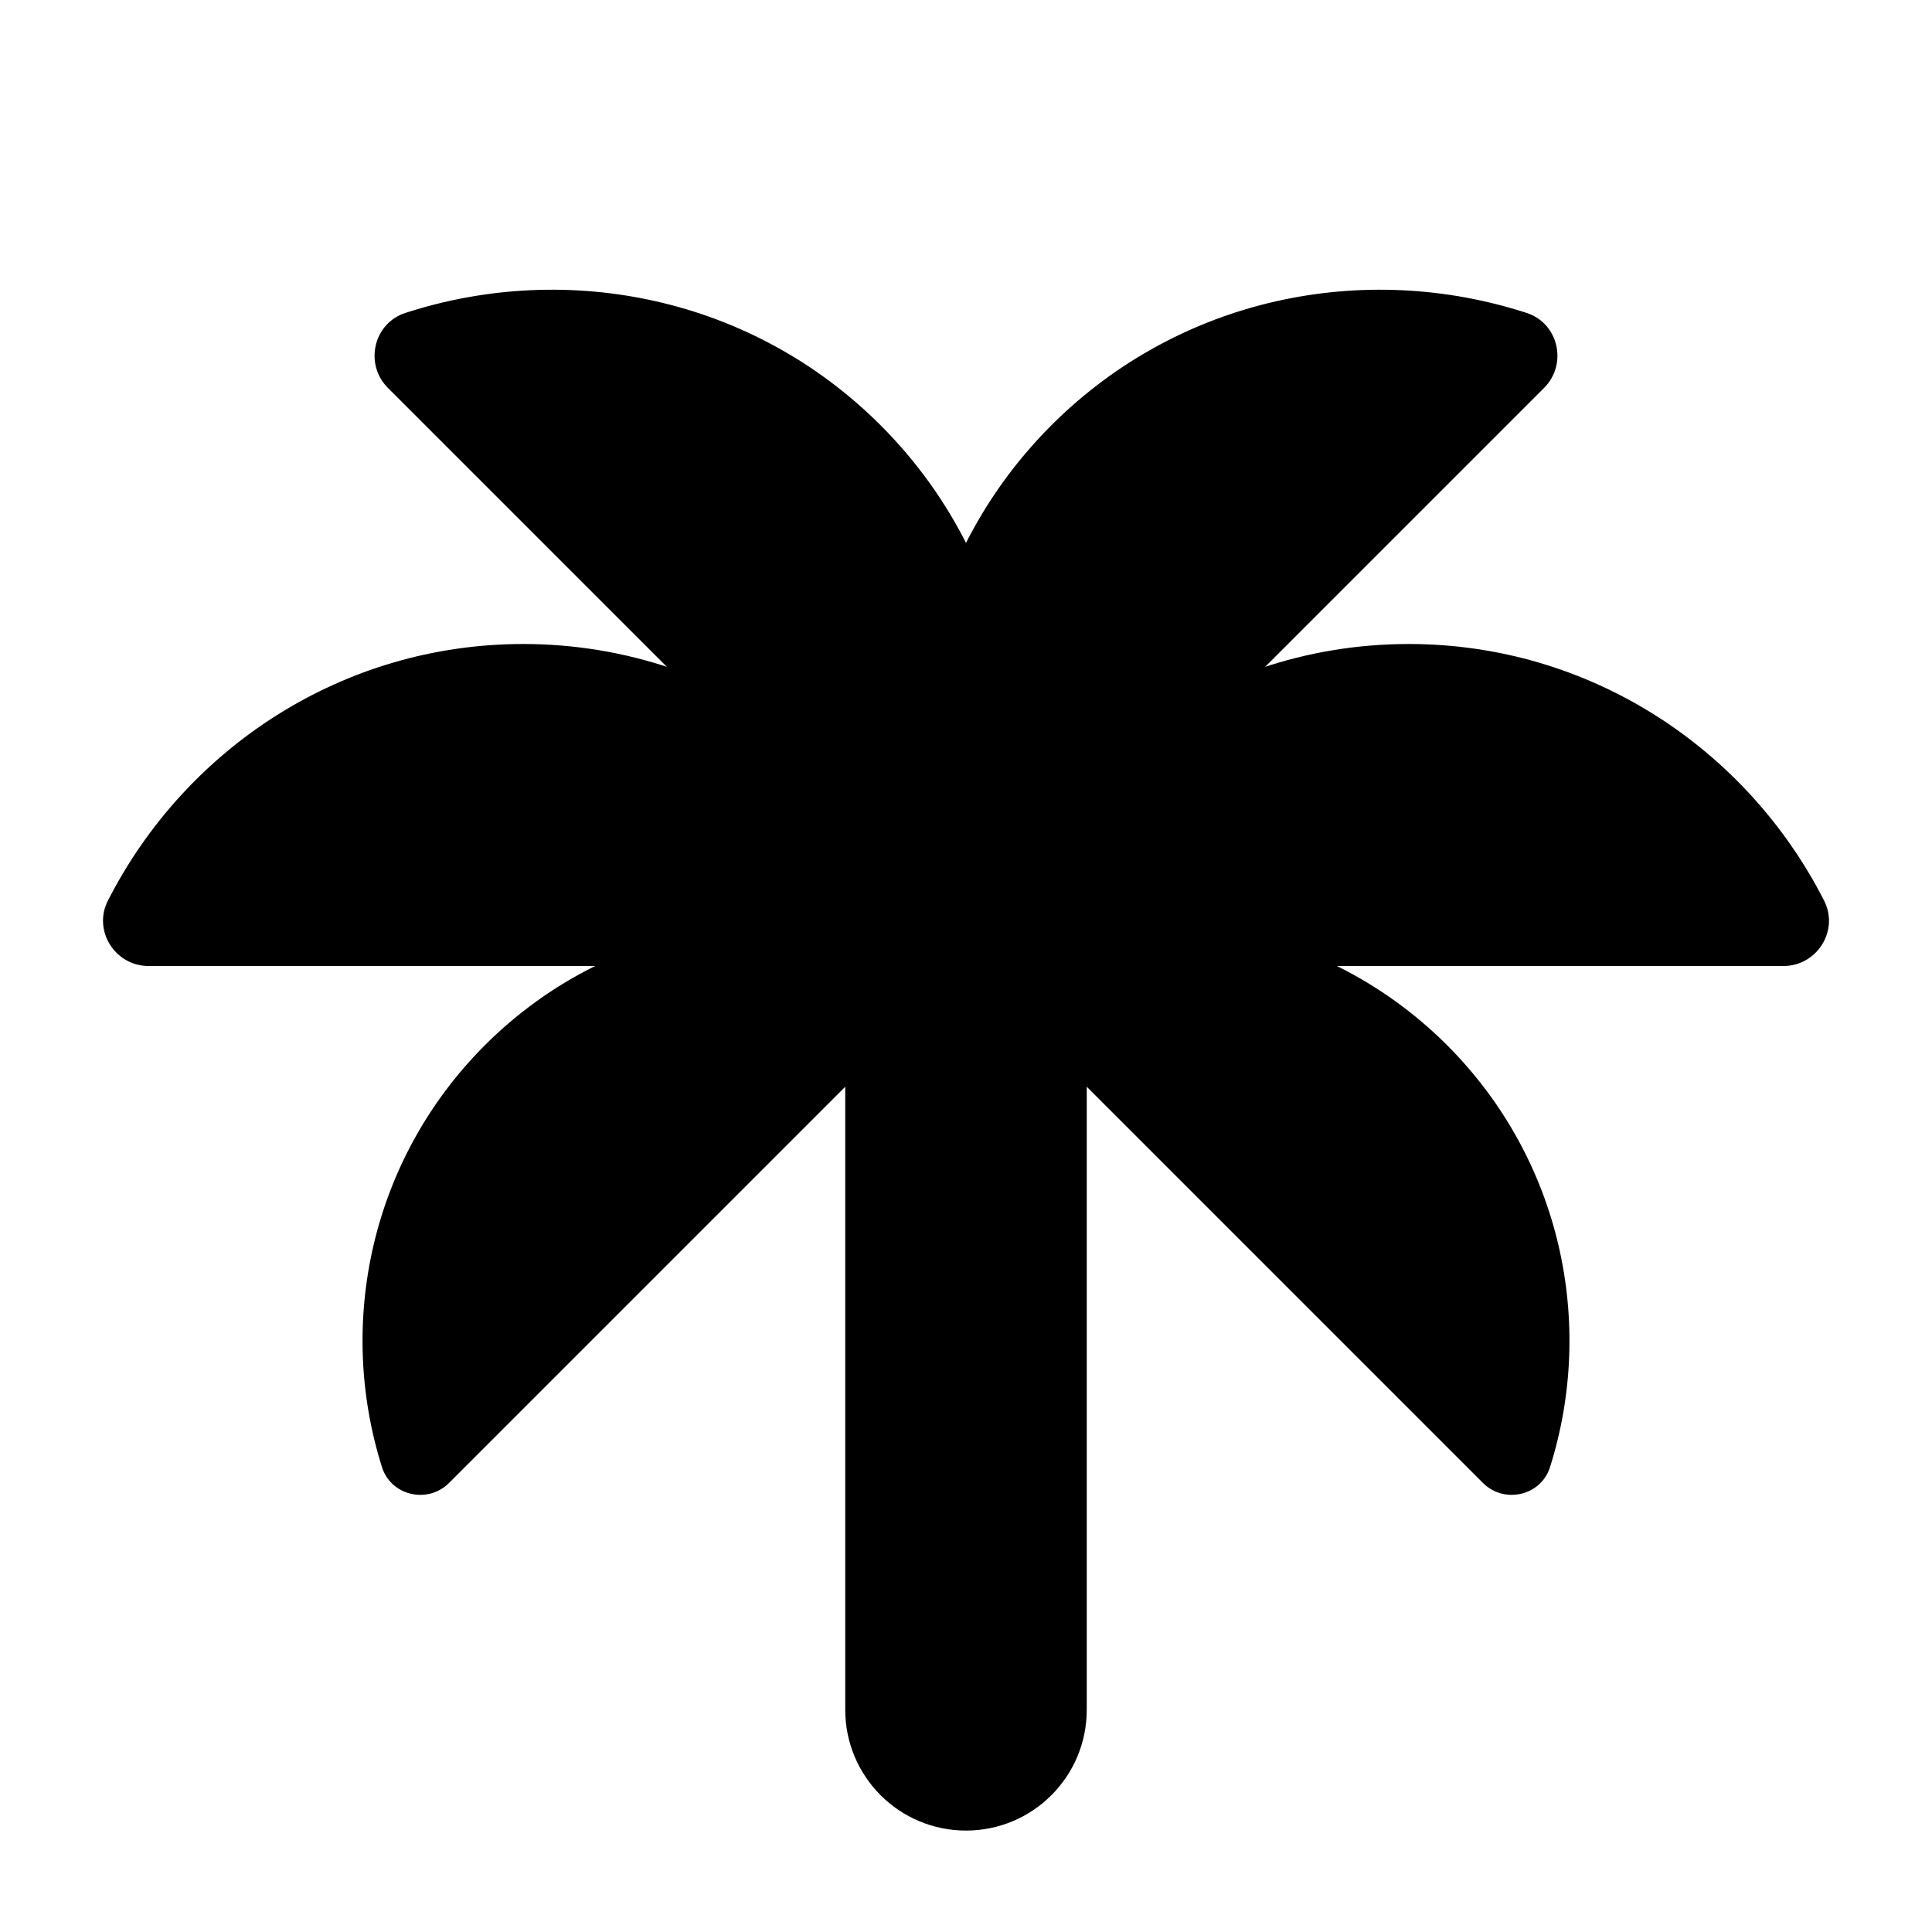 <svg xmlns="http://www.w3.org/2000/svg" xmlns:xlink="http://www.w3.org/1999/xlink" id="Standard_product_icon__x28_1:1_x29_" width="192" height="192" x="0" y="0" enable-background="new 0 0 192 192" version="1.1" viewBox="0 0 192 192" xml:space="preserve"><symbol id="material_x5F_product_x5F_standard_x5F_icon_x5F_keylines_00000077318920148093339210000006245950728745084294_" viewBox="-96 -96 192 192"><g opacity=".4"><defs><path id="SVGID_1_" d="M-96,96V-96H96V96H-96z" opacity=".4"/></defs><clipPath id="SVGID_00000071517564283228984050000017848131202901217410_"><use overflow="visible" xlink:href="#SVGID_1_"/></clipPath><g clip-path="url(#SVGID_00000071517564283228984050000017848131202901217410_)"><g><path d="M95.75,95.75v-191.5h-191.5v191.5H95.75 M96,96H-96V-96H96V96L96,96z"/></g><circle cx="0" cy="0" r="64" fill="none" stroke="#000" stroke-miterlimit="10" stroke-width=".25"/></g><circle cx="0" cy="0" r="88" fill="none" stroke="#000" stroke-miterlimit="10" stroke-width=".25" clip-path="url(#SVGID_00000071517564283228984050000017848131202901217410_)"/><path fill="none" stroke="#000" stroke-miterlimit="10" stroke-width=".25" d="M64,76H-64c-6.6,0-12-5.4-12-12V-64c0-6.6,5.4-12,12-12H64c6.6,0,12,5.4,12,12V64C76,70.6,70.6,76,64,76z" clip-path="url(#SVGID_00000071517564283228984050000017848131202901217410_)"/><path fill="none" stroke="#000" stroke-miterlimit="10" stroke-width=".25" d="M52,88H-52c-6.6,0-12-5.4-12-12V-76c0-6.6,5.4-12,12-12H52c6.6,0,12,5.4,12,12V76C64,82.6,58.6,88,52,88z" clip-path="url(#SVGID_00000071517564283228984050000017848131202901217410_)"/><path fill="none" stroke="#000" stroke-miterlimit="10" stroke-width=".25" d="M76,64H-76c-6.6,0-12-5.4-12-12V-52c0-6.6,5.4-12,12-12H76c6.6,0,12,5.4,12,12V52C88,58.6,82.6,64,76,64z" clip-path="url(#SVGID_00000071517564283228984050000017848131202901217410_)"/></g></symbol><rect id="bounding_box_1_" width="192" height="192" fill="none" display="none"/><g id="art_layer"><g><path d="M96,181.92L96,181.92c6.63,0,12-5.37,12-12v-104H84v104C84,176.55,89.37,181.92,96,181.92z"/><g><path d="M143.81,103.87C130.87,90.94,111.54,88.32,96,96l51.37,51.37c2.12,2.12,5.77,1.28,6.67-1.57 C158.56,131.49,155.15,115.22,143.81,103.87z"/></g><g><path d="M48.19,103.87C61.13,90.94,80.46,88.32,96,96l-51.37,51.37c-2.12,2.12-5.77,1.28-6.67-1.57 C33.44,131.49,36.85,115.22,48.19,103.87z"/></g><g><path d="M140,64c-20.44,0-37.79,13.4-44,32h81.24c3.33,0,5.55-3.52,4.04-6.49C173.56,74.36,157.98,64,140,64z"/></g><g><path d="M104.49,42.26C90.03,56.72,87.24,78.45,96,96l57.45-57.45c2.36-2.36,1.44-6.42-1.73-7.45 C135.54,25.85,117.2,29.55,104.49,42.26z"/></g><g><path d="M87.51,42.26C101.97,56.72,104.76,78.45,96,96L38.55,38.55c-2.36-2.36-1.44-6.42,1.73-7.45 C56.46,25.85,74.8,29.55,87.51,42.26z"/></g><g><g><path d="M52,64c20.44,0,37.79,13.4,44,32H14.76c-3.33,0-5.55-3.52-4.04-6.49C18.44,74.36,34.02,64,52,64z"/></g></g></g></g><g id="keylines" display="none"><use id="material_x5F_product_x5F_standard_x5F_icon_x5F_keylines" width="192" height="192" x="-96" y="-96" display="inline" overflow="visible" transform="matrix(1 0 0 -1 96 96)" xlink:href="#material_x5F_product_x5F_standard_x5F_icon_x5F_keylines_00000077318920148093339210000006245950728745084294_"/></g></svg>